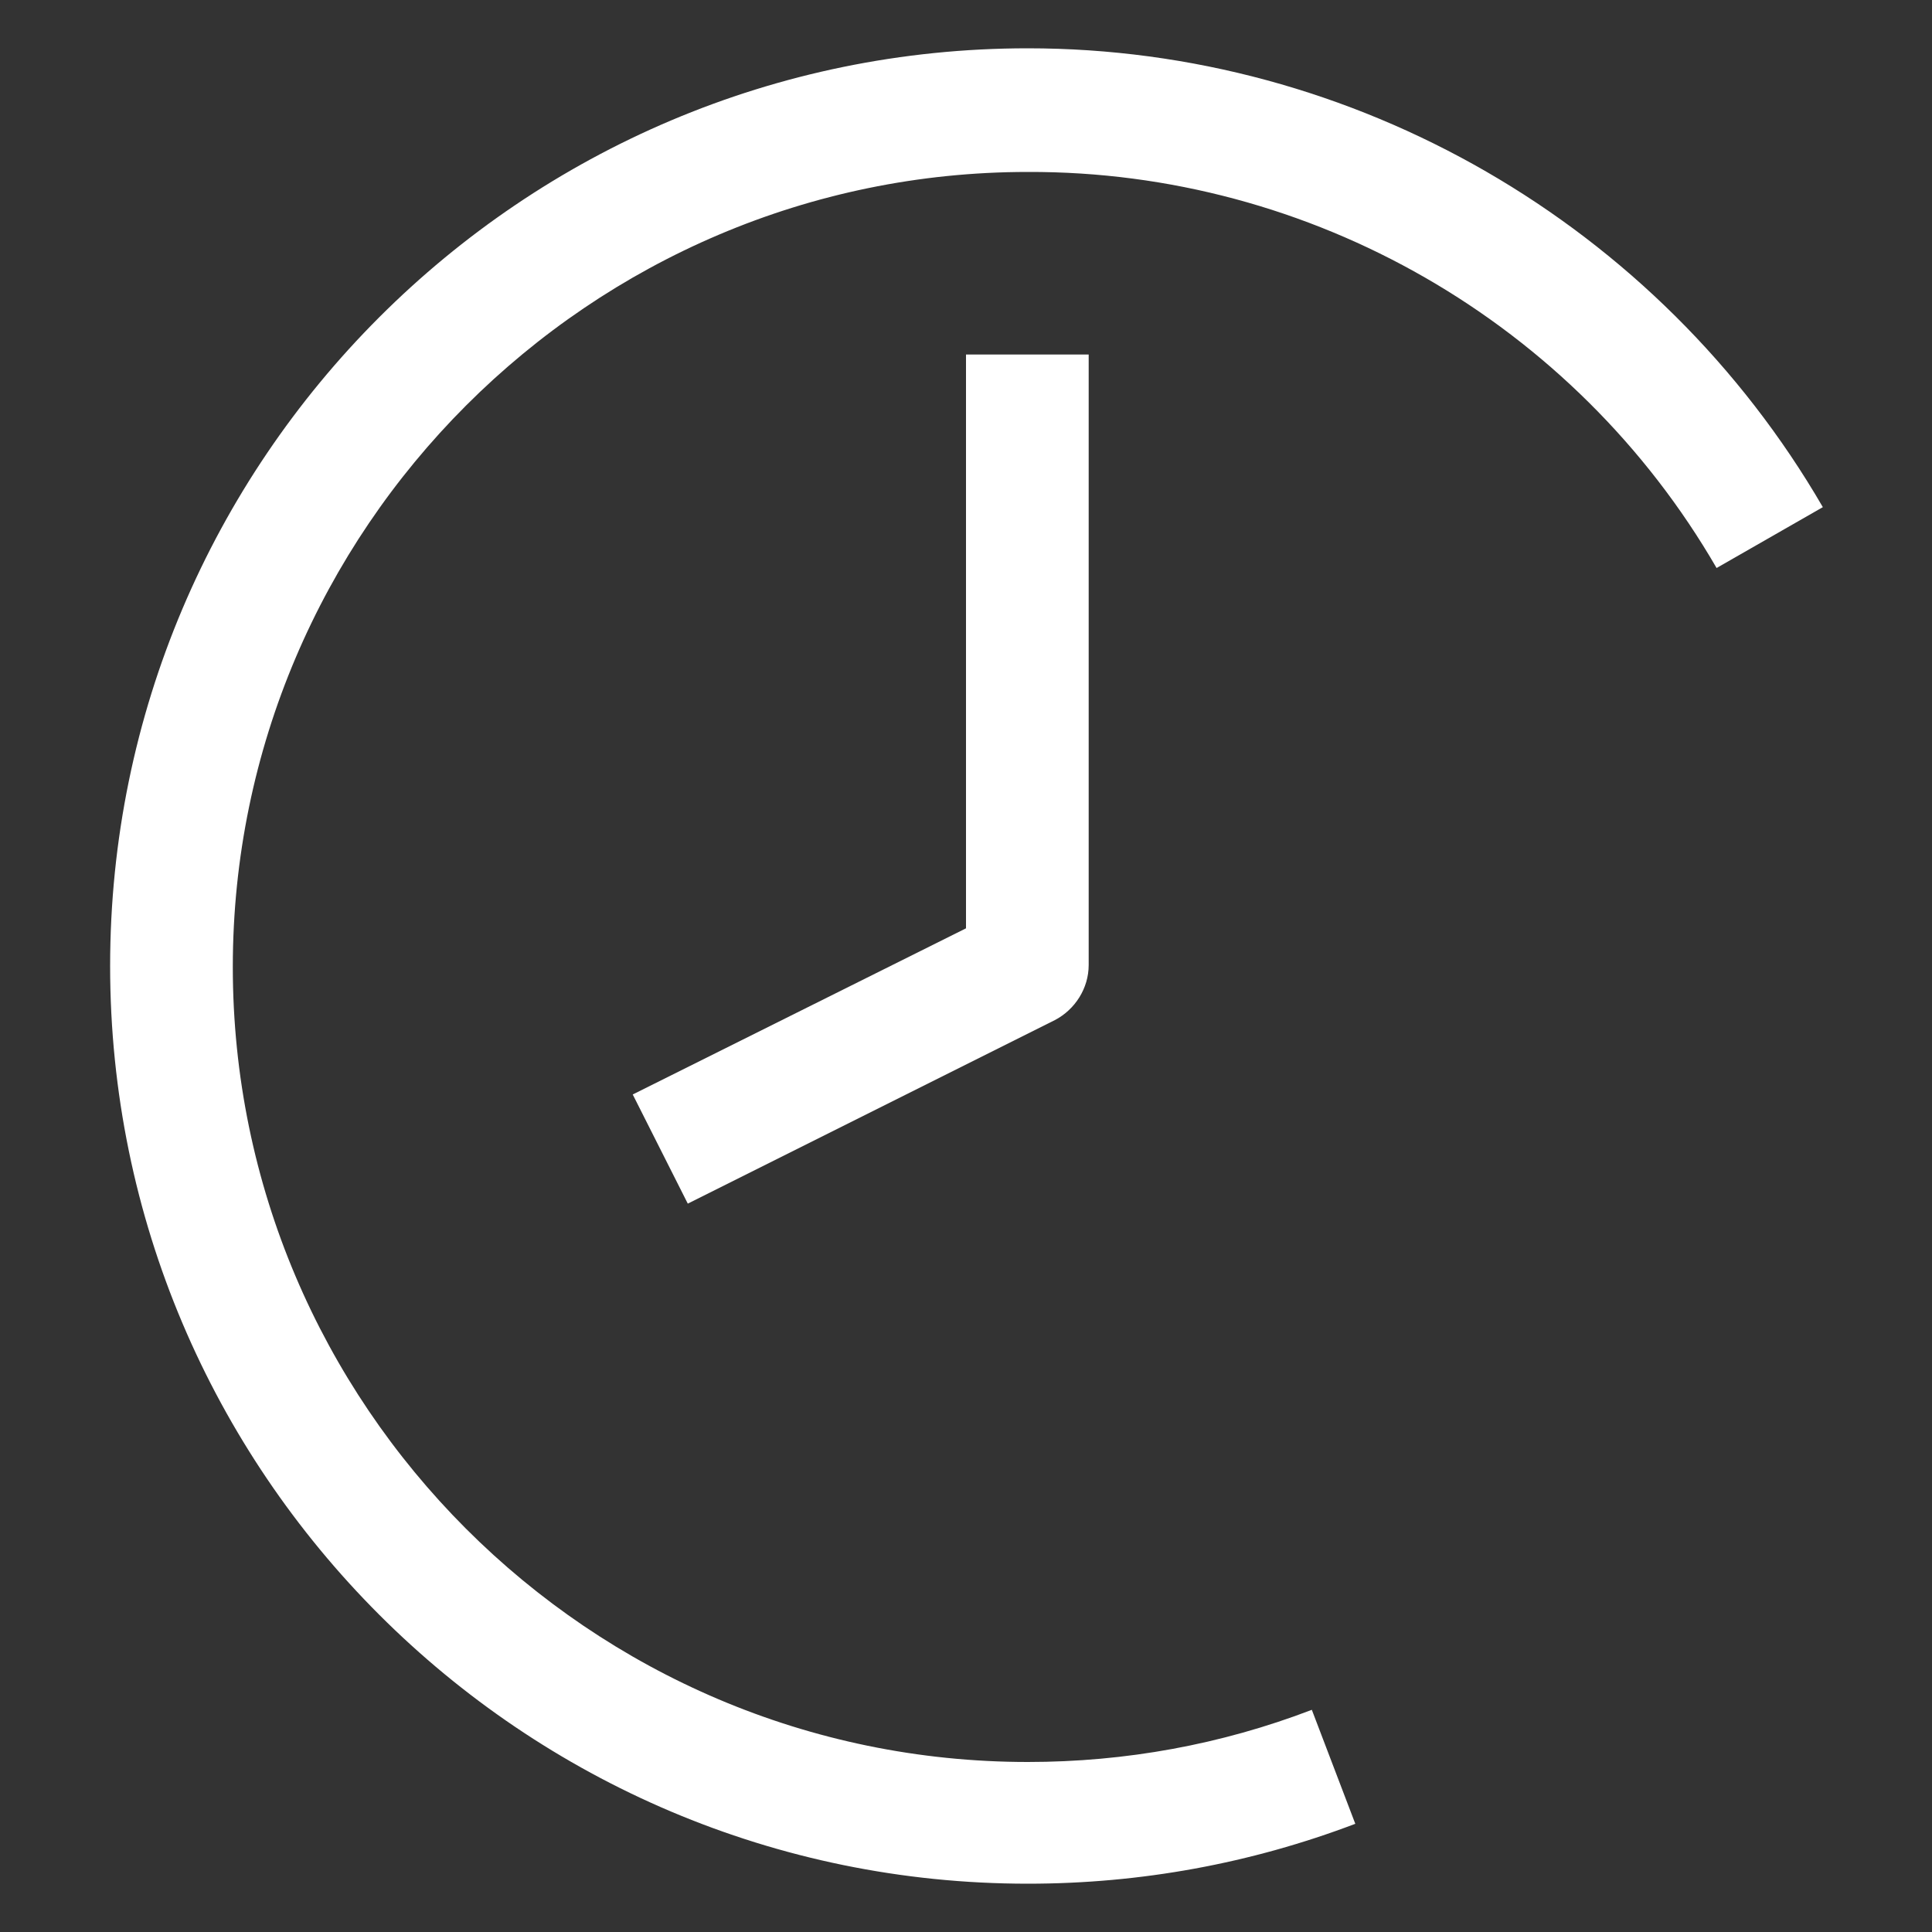 <?xml version="1.0" encoding="utf-8"?>
<!-- Generator: Adobe Illustrator 23.0.6, SVG Export Plug-In . SVG Version: 6.00 Build 0)  -->
<svg version="1.1" id="Capa_1" xmlns="http://www.w3.org/2000/svg" xmlns:xlink="http://www.w3.org/1999/xlink" x="0px" y="0px"
	 viewBox="0 0 200 200" style="enable-background:new 0 0 200 200;" xml:space="preserve">
<rect x="0" y="0" width="200" height="200" fill="#333333" stroke="none"/>
<style type="text/css">
	.st0{fill:#0A5DA8;}
	.st1{fill:#FFFFFF;}
	.st2{fill:none;stroke:#0A5DA8;stroke-width:1.464;stroke-linecap:round;stroke-linejoin:round;stroke-miterlimit:10;}
	.st3{fill:none;stroke:#0A5DA8;stroke-width:5.286;stroke-linecap:round;stroke-linejoin:round;stroke-miterlimit:10;}
</style>
<g>
	<path class="st1" d="M177.7,58.8l11-6.3C171.7,23.2,140.2,5,106.4,5c-52.4,0-95,42.6-95,95s42.6,95,95,95c11.7,0,23.1-2.1,33.9-6.2
		l-4.5-11.8c-9.4,3.6-19.3,5.4-29.4,5.4c-45.4,0-82.3-37-82.3-82.3s37-82.3,82.3-82.3C135.7,17.7,163,33.4,177.7,58.8z"/>
	<path class="st1" d="M100,96.1l-34.5,17.2l5.7,11.3l38-19c2.1-1.1,3.5-3.3,3.5-5.7V36.7H100V96.1z"/>
</g>
</svg>
